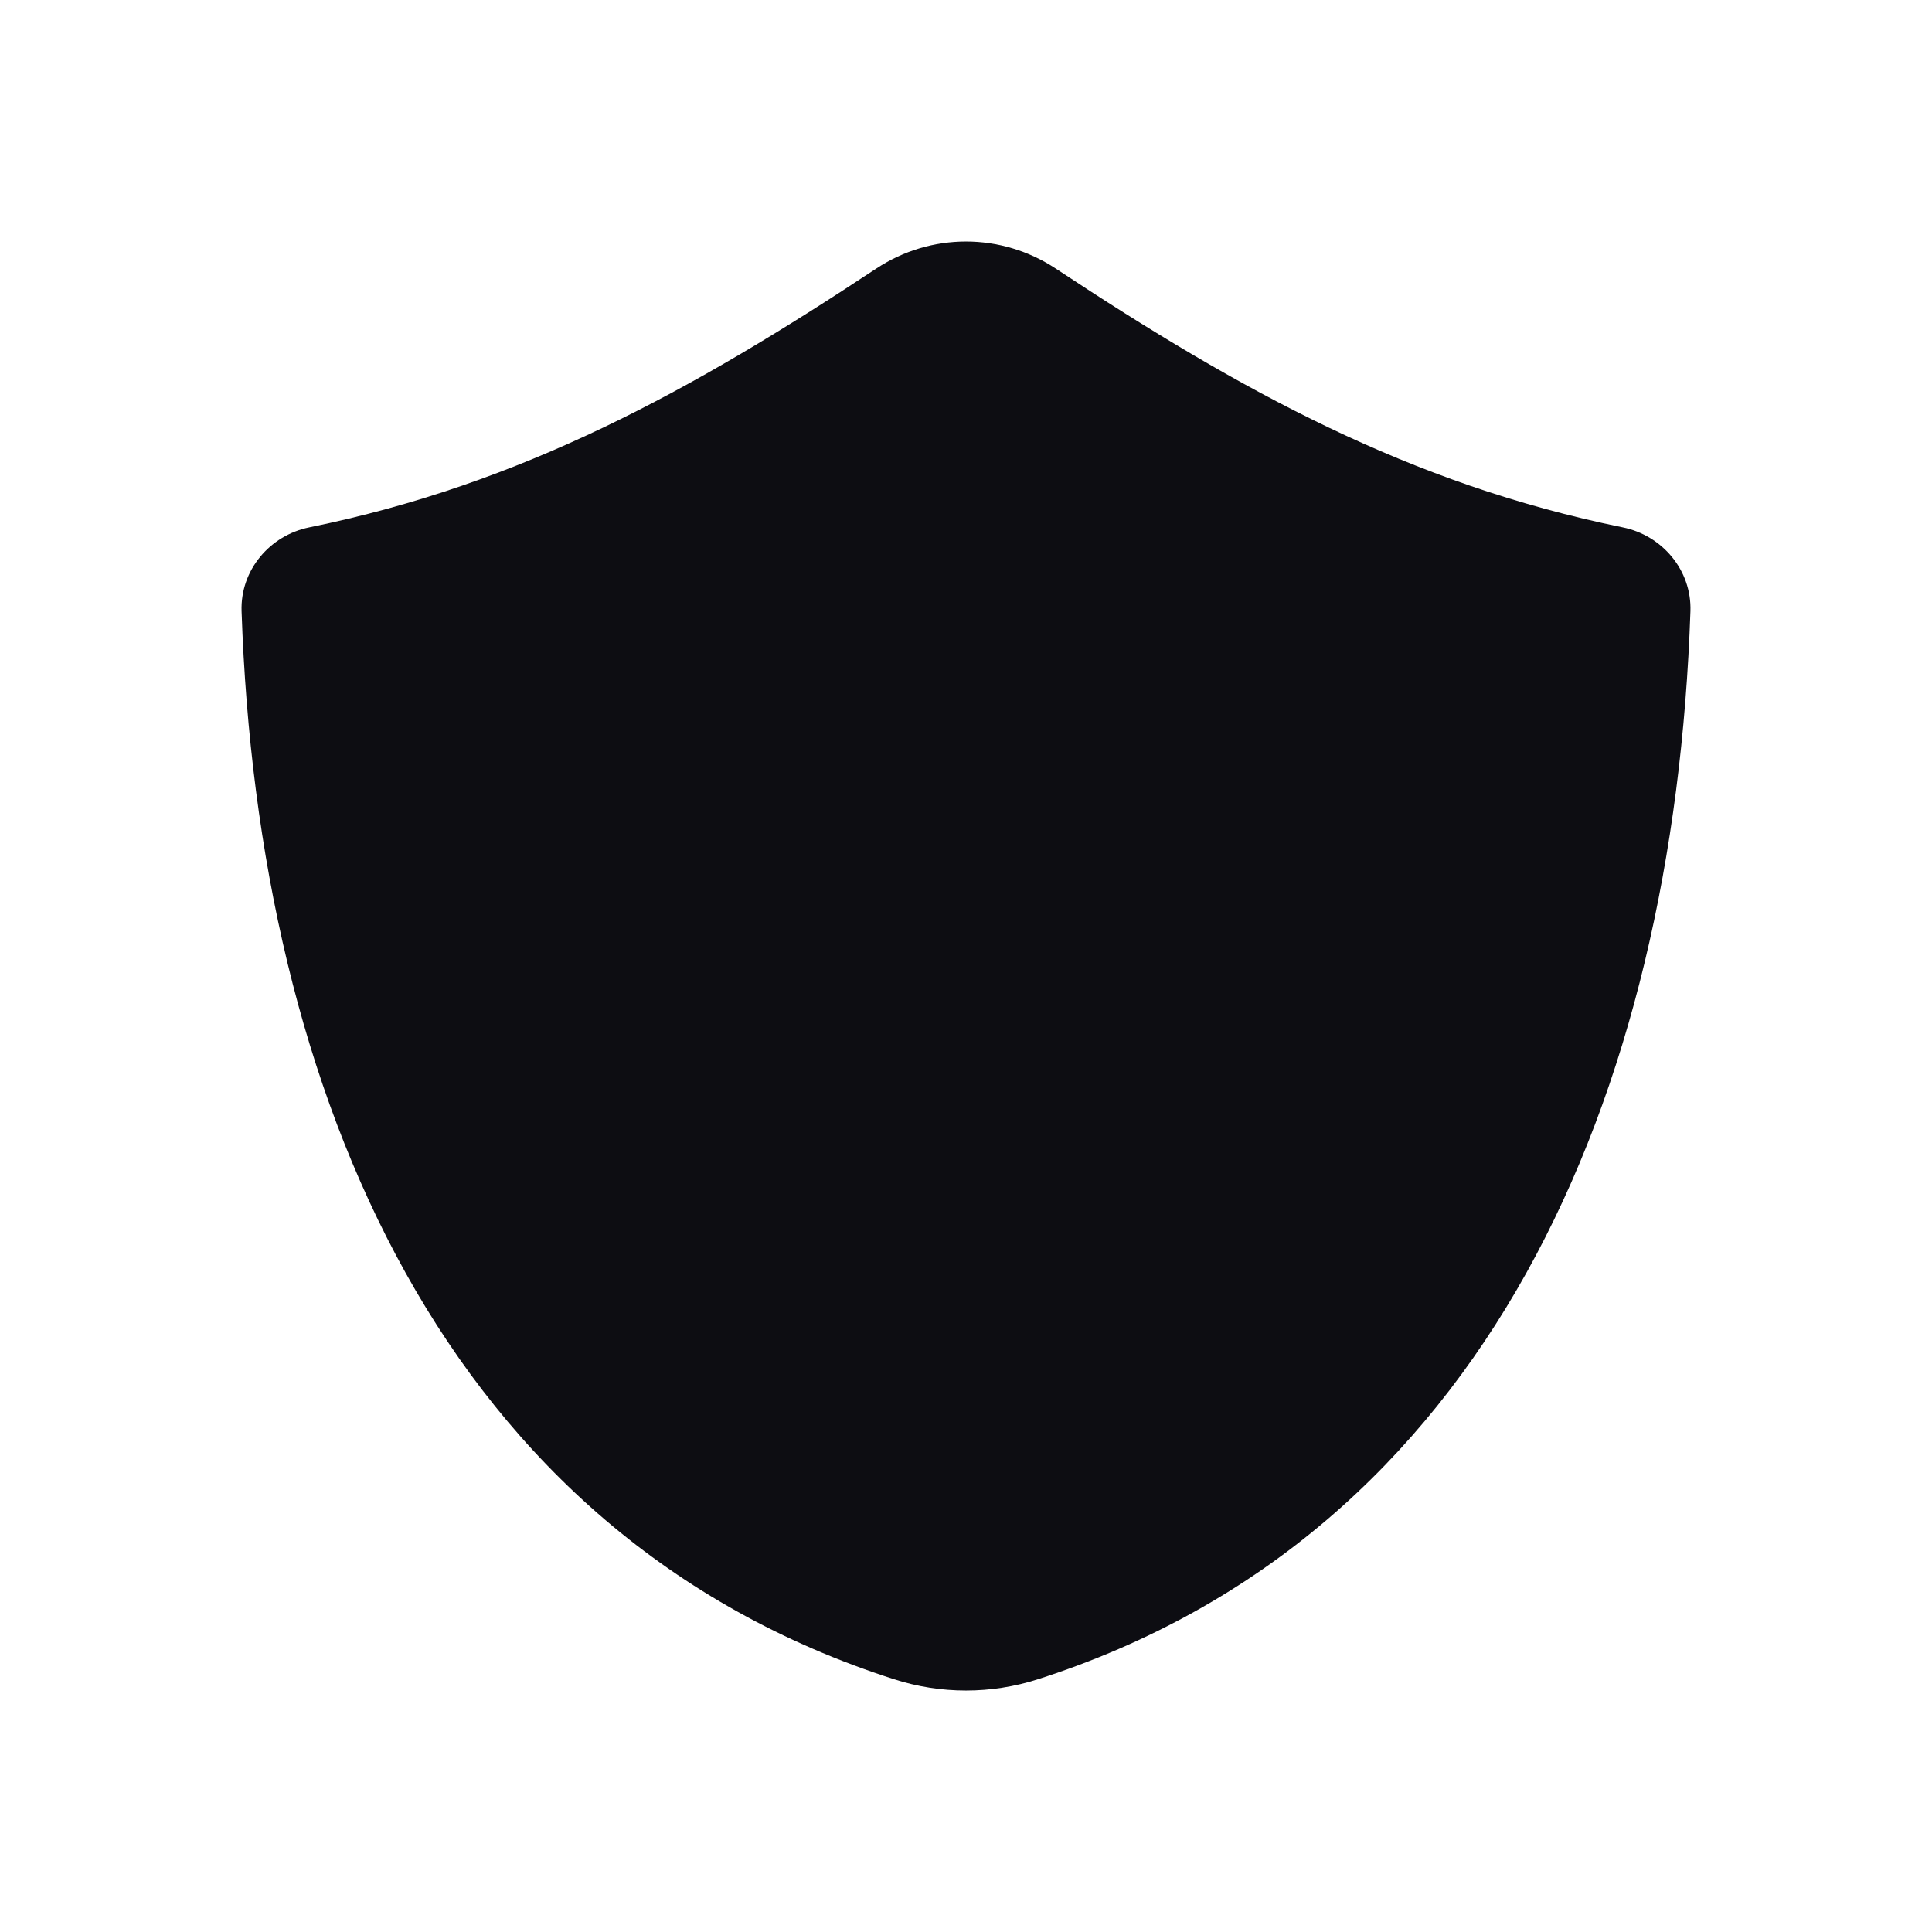 <svg width="24" height="24" viewBox="0 0 24 24" fill="none" xmlns="http://www.w3.org/2000/svg">
<path d="M3.001 7.594C3.206 13.62 5.533 19.07 11.106 20.86C11.687 21.047 12.313 21.047 12.894 20.86C18.467 19.07 20.794 13.62 20.999 7.594C21.017 7.082 20.647 6.65 20.158 6.551C17.51 6.011 15.411 4.855 13.116 3.337C12.436 2.888 11.564 2.888 10.884 3.337C8.589 4.855 6.49 6.011 3.842 6.551C3.353 6.65 2.983 7.082 3.001 7.594Z" fill="#0D0D12"/>
</svg>
